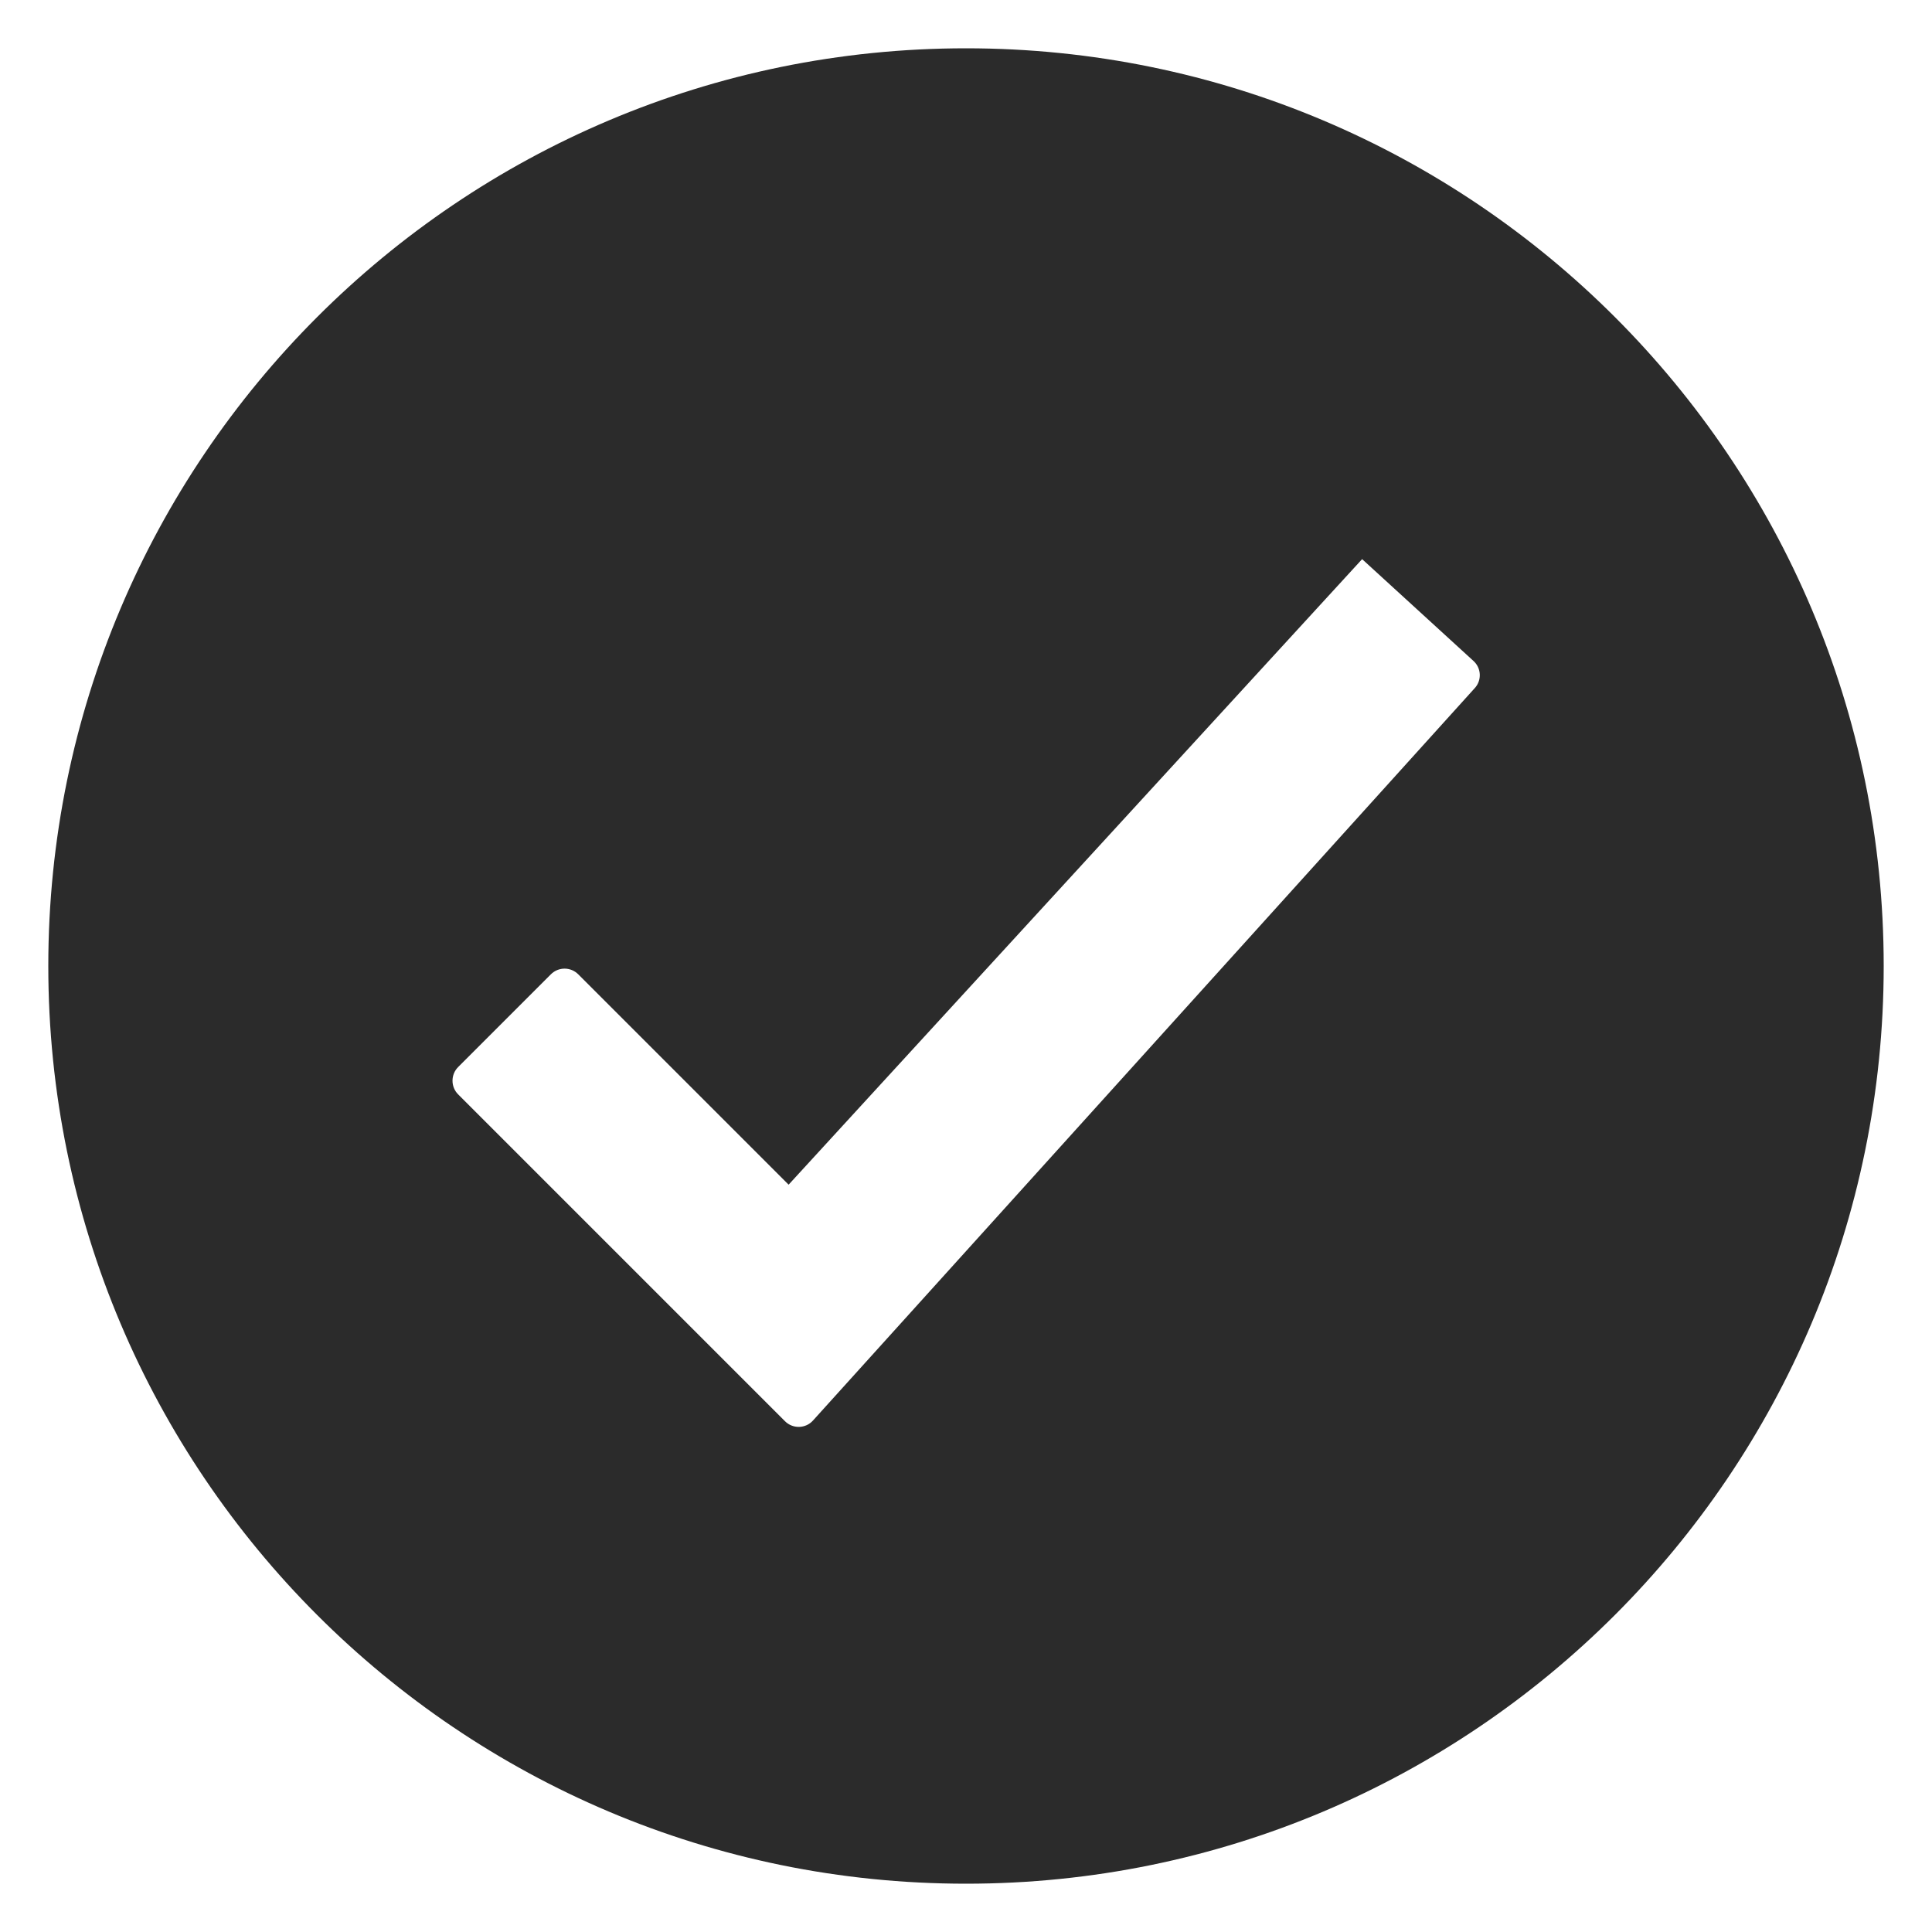 <svg width="16" height="16" viewBox="0 0 16 16" fill="none" xmlns="http://www.w3.org/2000/svg">
    <g clip-path="url(#clip0_361_9174)">
        <path
            d="M8 0.4C3.803 0.4 0.4 3.803 0.4 8C0.4 12.198 3.803 15.6 8 15.6C12.198 15.6 15.6 12.198 15.6 8C15.6 3.803 12.198 0.4 8 0.4ZM11.281 4.631L12.203 5.474C12.268 5.533 12.273 5.634 12.213 5.699L6.733 11.764C6.672 11.832 6.566 11.835 6.501 11.77L3.794 9.063C3.732 9.001 3.732 8.899 3.794 8.837L4.562 8.069C4.625 8.006 4.726 8.006 4.789 8.069L6.531 9.811L11.281 4.63L11.281 4.631Z"
            fill="#2B2B2B" />
    </g>
    <defs>
        <clipPath id="clip0_361_9174">
            <rect width="16" height="16" fill="white" />
        </clipPath>
    </defs>
</svg>